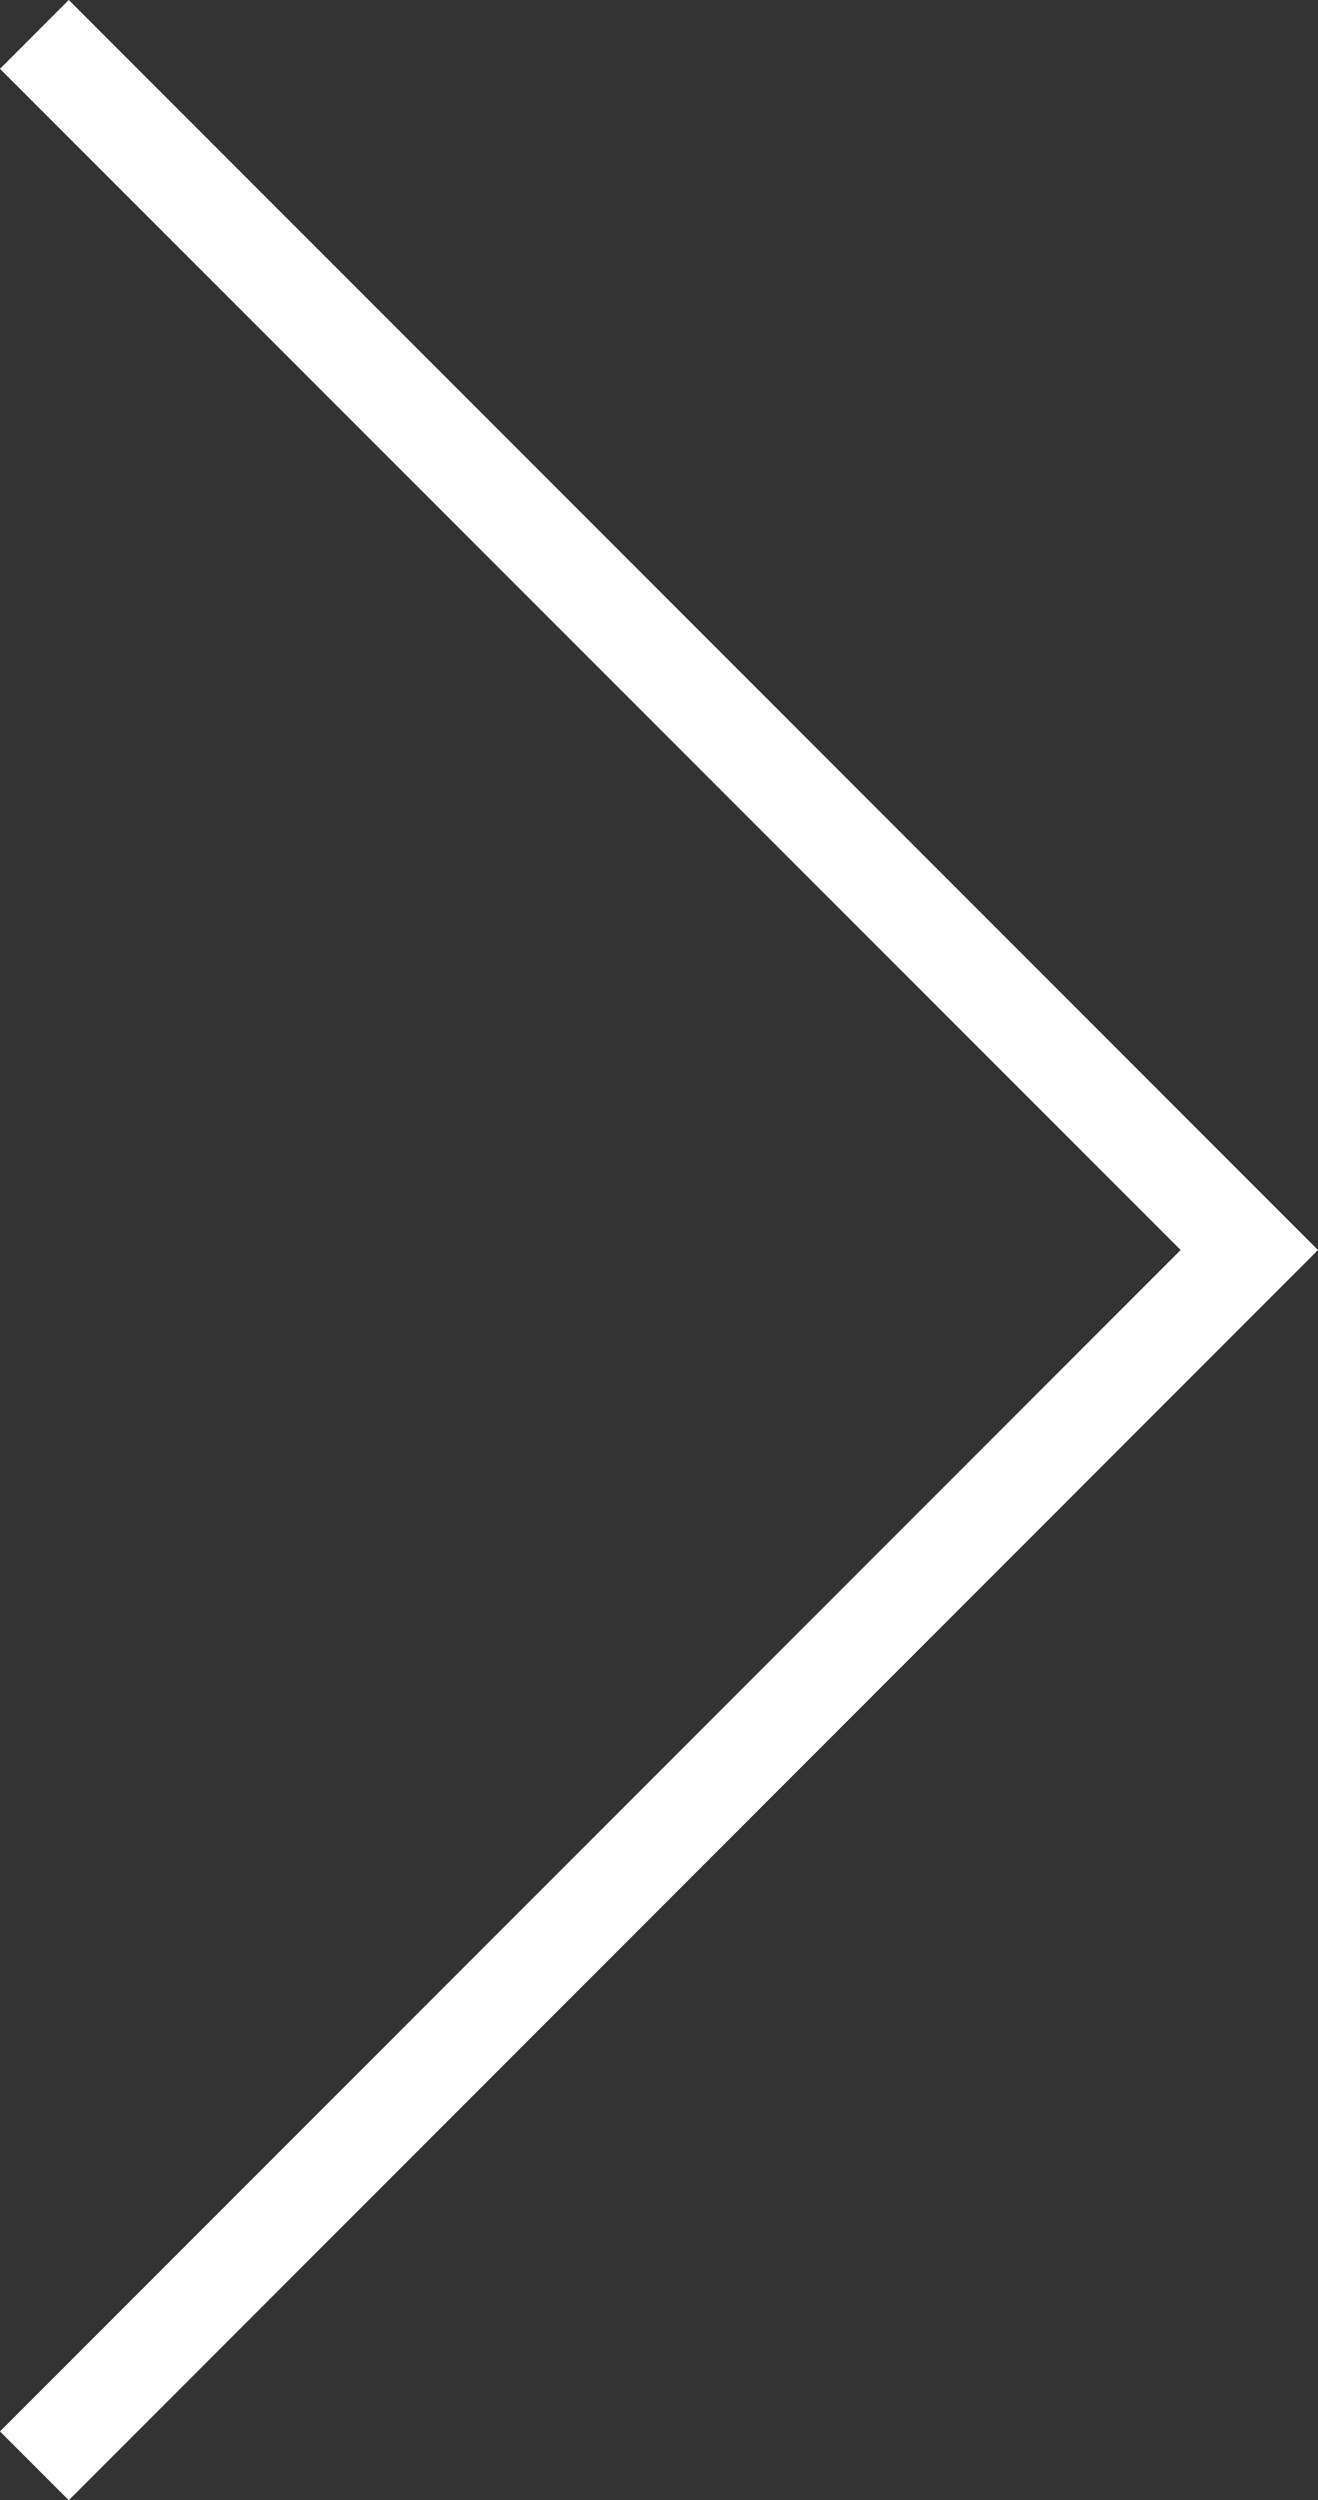 <svg id="Layer_1" data-name="Layer 1" xmlns="http://www.w3.org/2000/svg" viewBox="0 0 67.26 127.51"><rect x="0" y="0" width="67.26" height="127.51" fill="#333333" stroke="none"/><defs><style>.cls-1{fill:#fff;}</style></defs><title>next-arrow</title><polygon class="cls-1" points="3.51 127.51 0 124 60.25 63.75 0 3.51 3.51 0 67.26 63.75 3.51 127.51"/></svg>